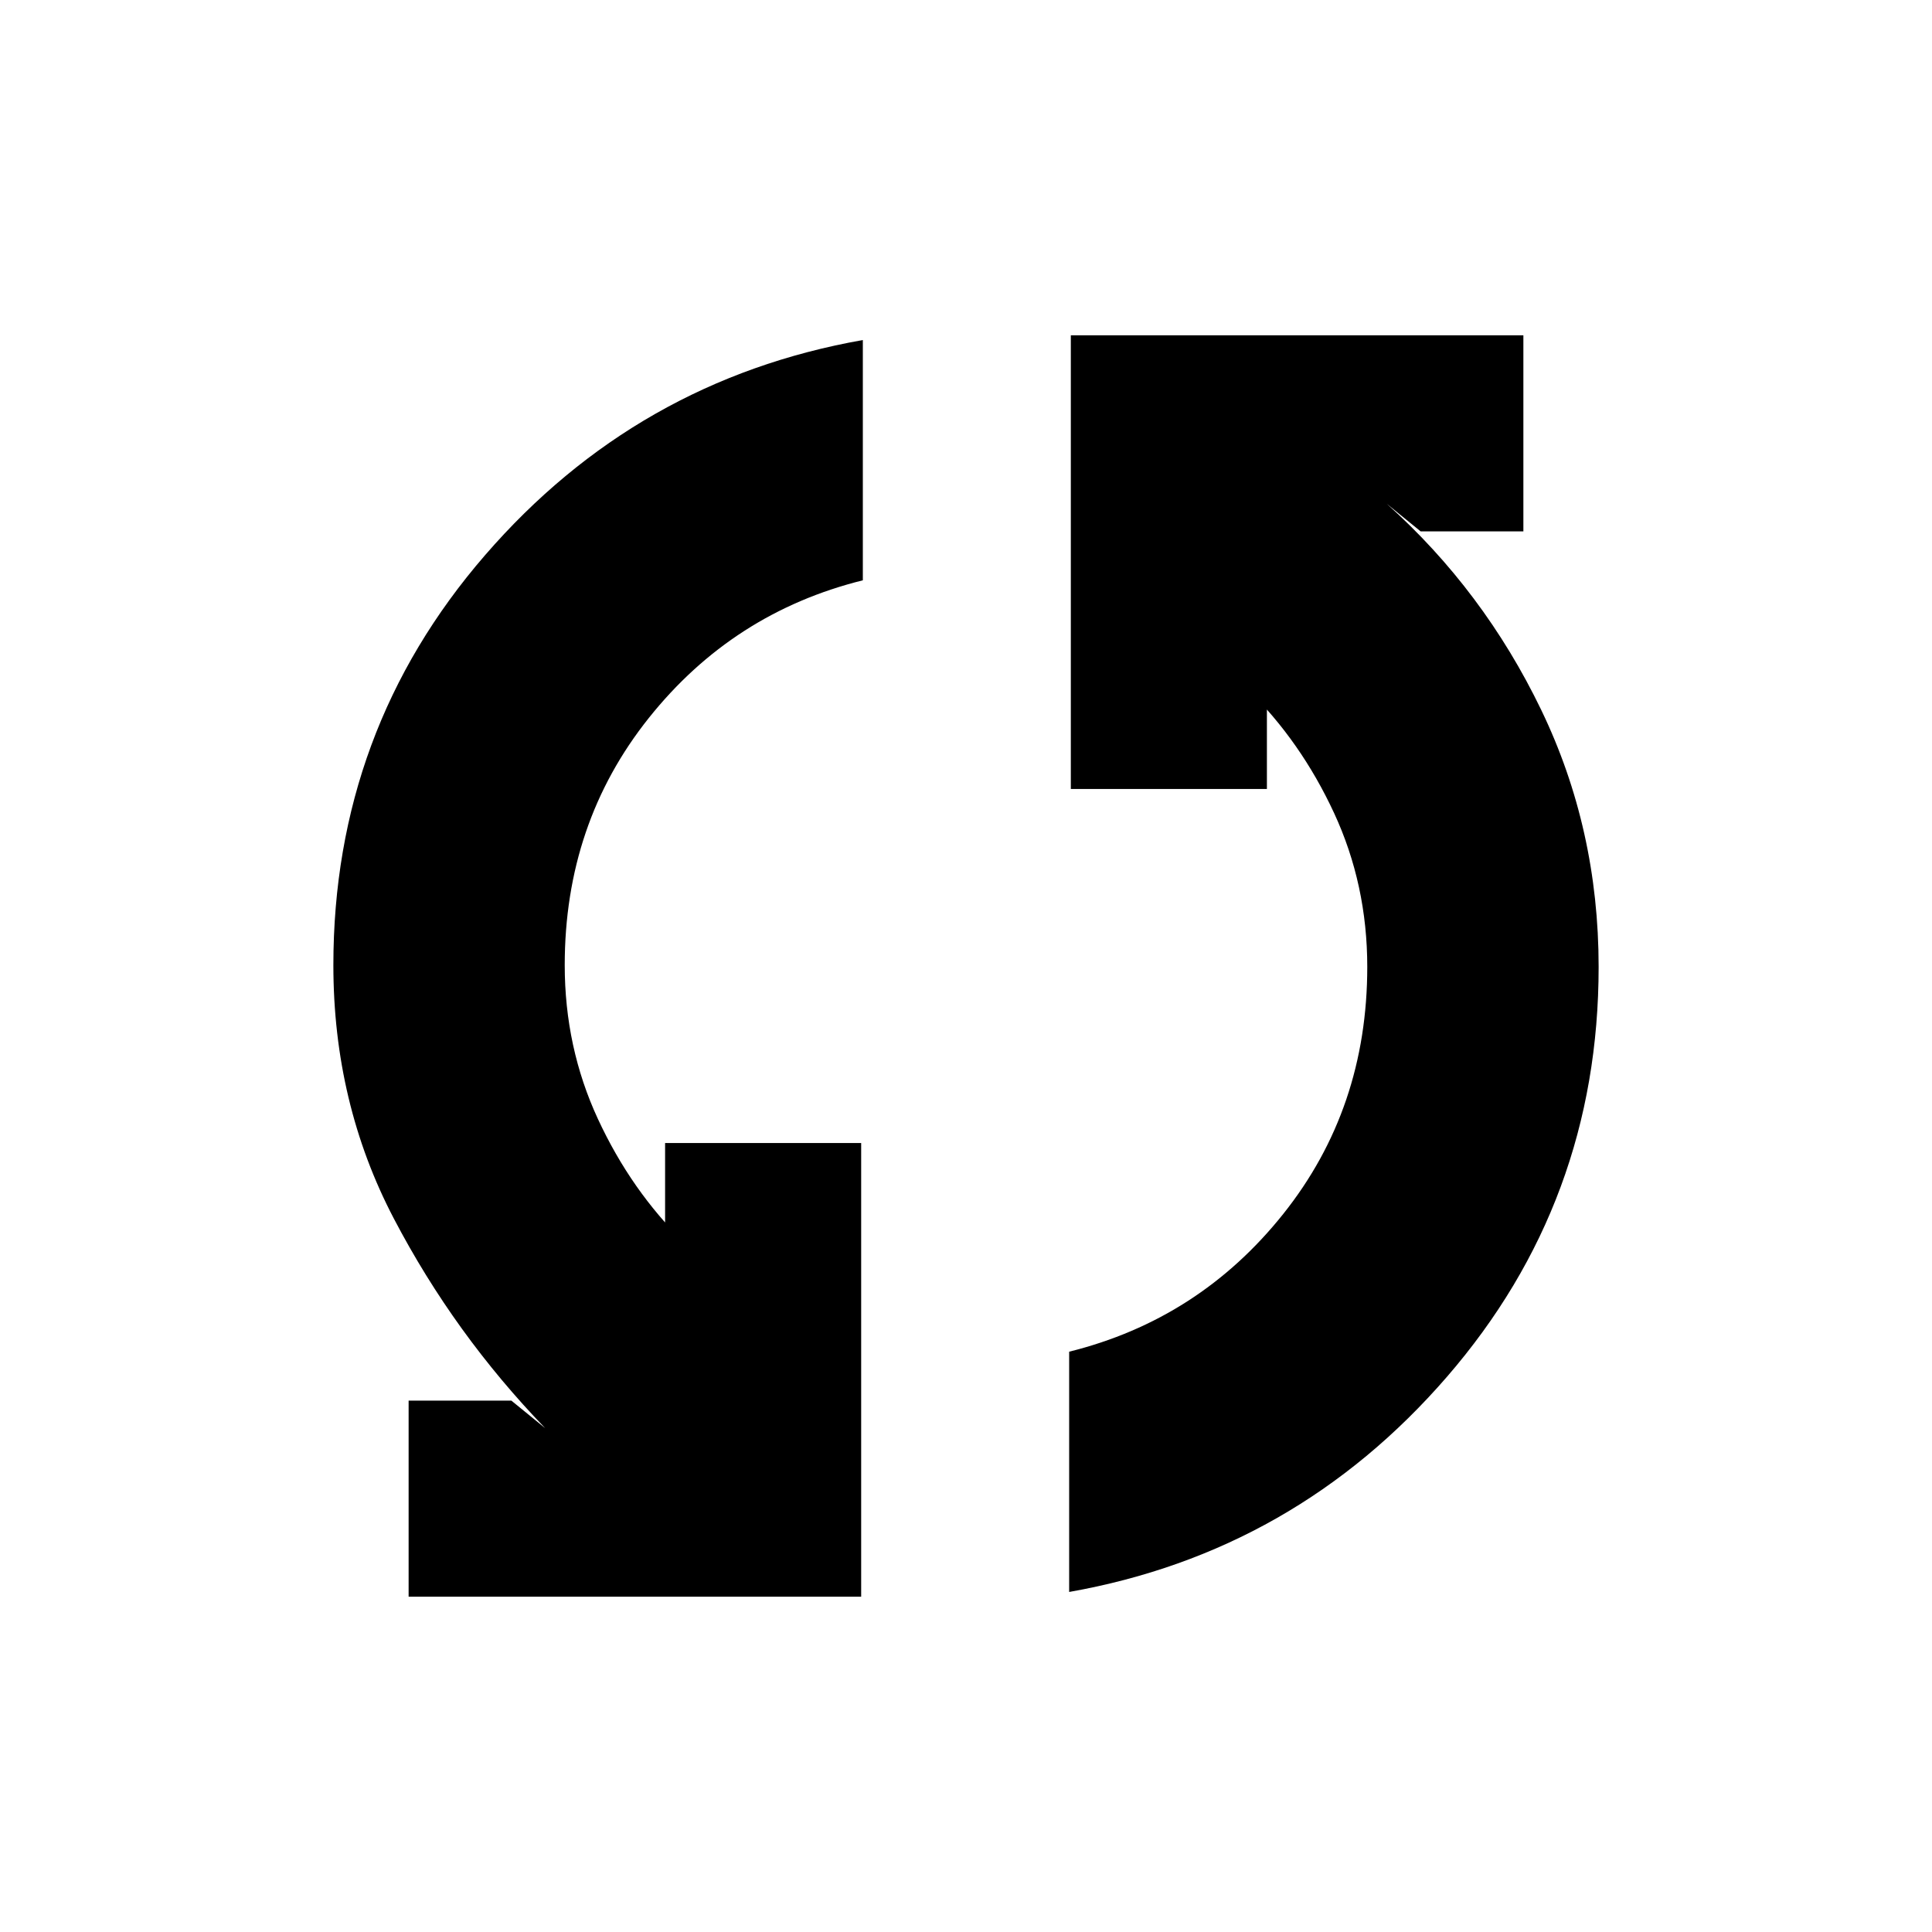 <svg xmlns="http://www.w3.org/2000/svg" height="20" viewBox="0 -960 960 960" width="20"><path d="M203.04-166.61v-97.43h51.05l16.82 13.69q-45.13-46.69-75.19-104.11-30.07-57.41-30.07-125.97 0-116.66 75.37-203.7 75.37-87.04 187.72-106.91v119.39q-64.57 16.04-106.35 68.41t-41.78 122.81q0 40.86 16.5 76.45t43.06 61.59l-9.69-9.7v-39.95h97.43v225.43H203.04Zm328.22-2.35v-119.39q64.57-16.04 106.35-68.41t41.78-122.81q0-40.86-16.5-76.45t-43.06-61.59l9.69 9.7v39.95h-97.43v-225.43h224.87v97.43h-51.05l-16.82-13.69q48.13 43.13 76.69 102.32 28.57 59.2 28.57 127.76 0 116.66-75.37 203.7-75.37 87.04-187.72 106.91Z"/></svg>